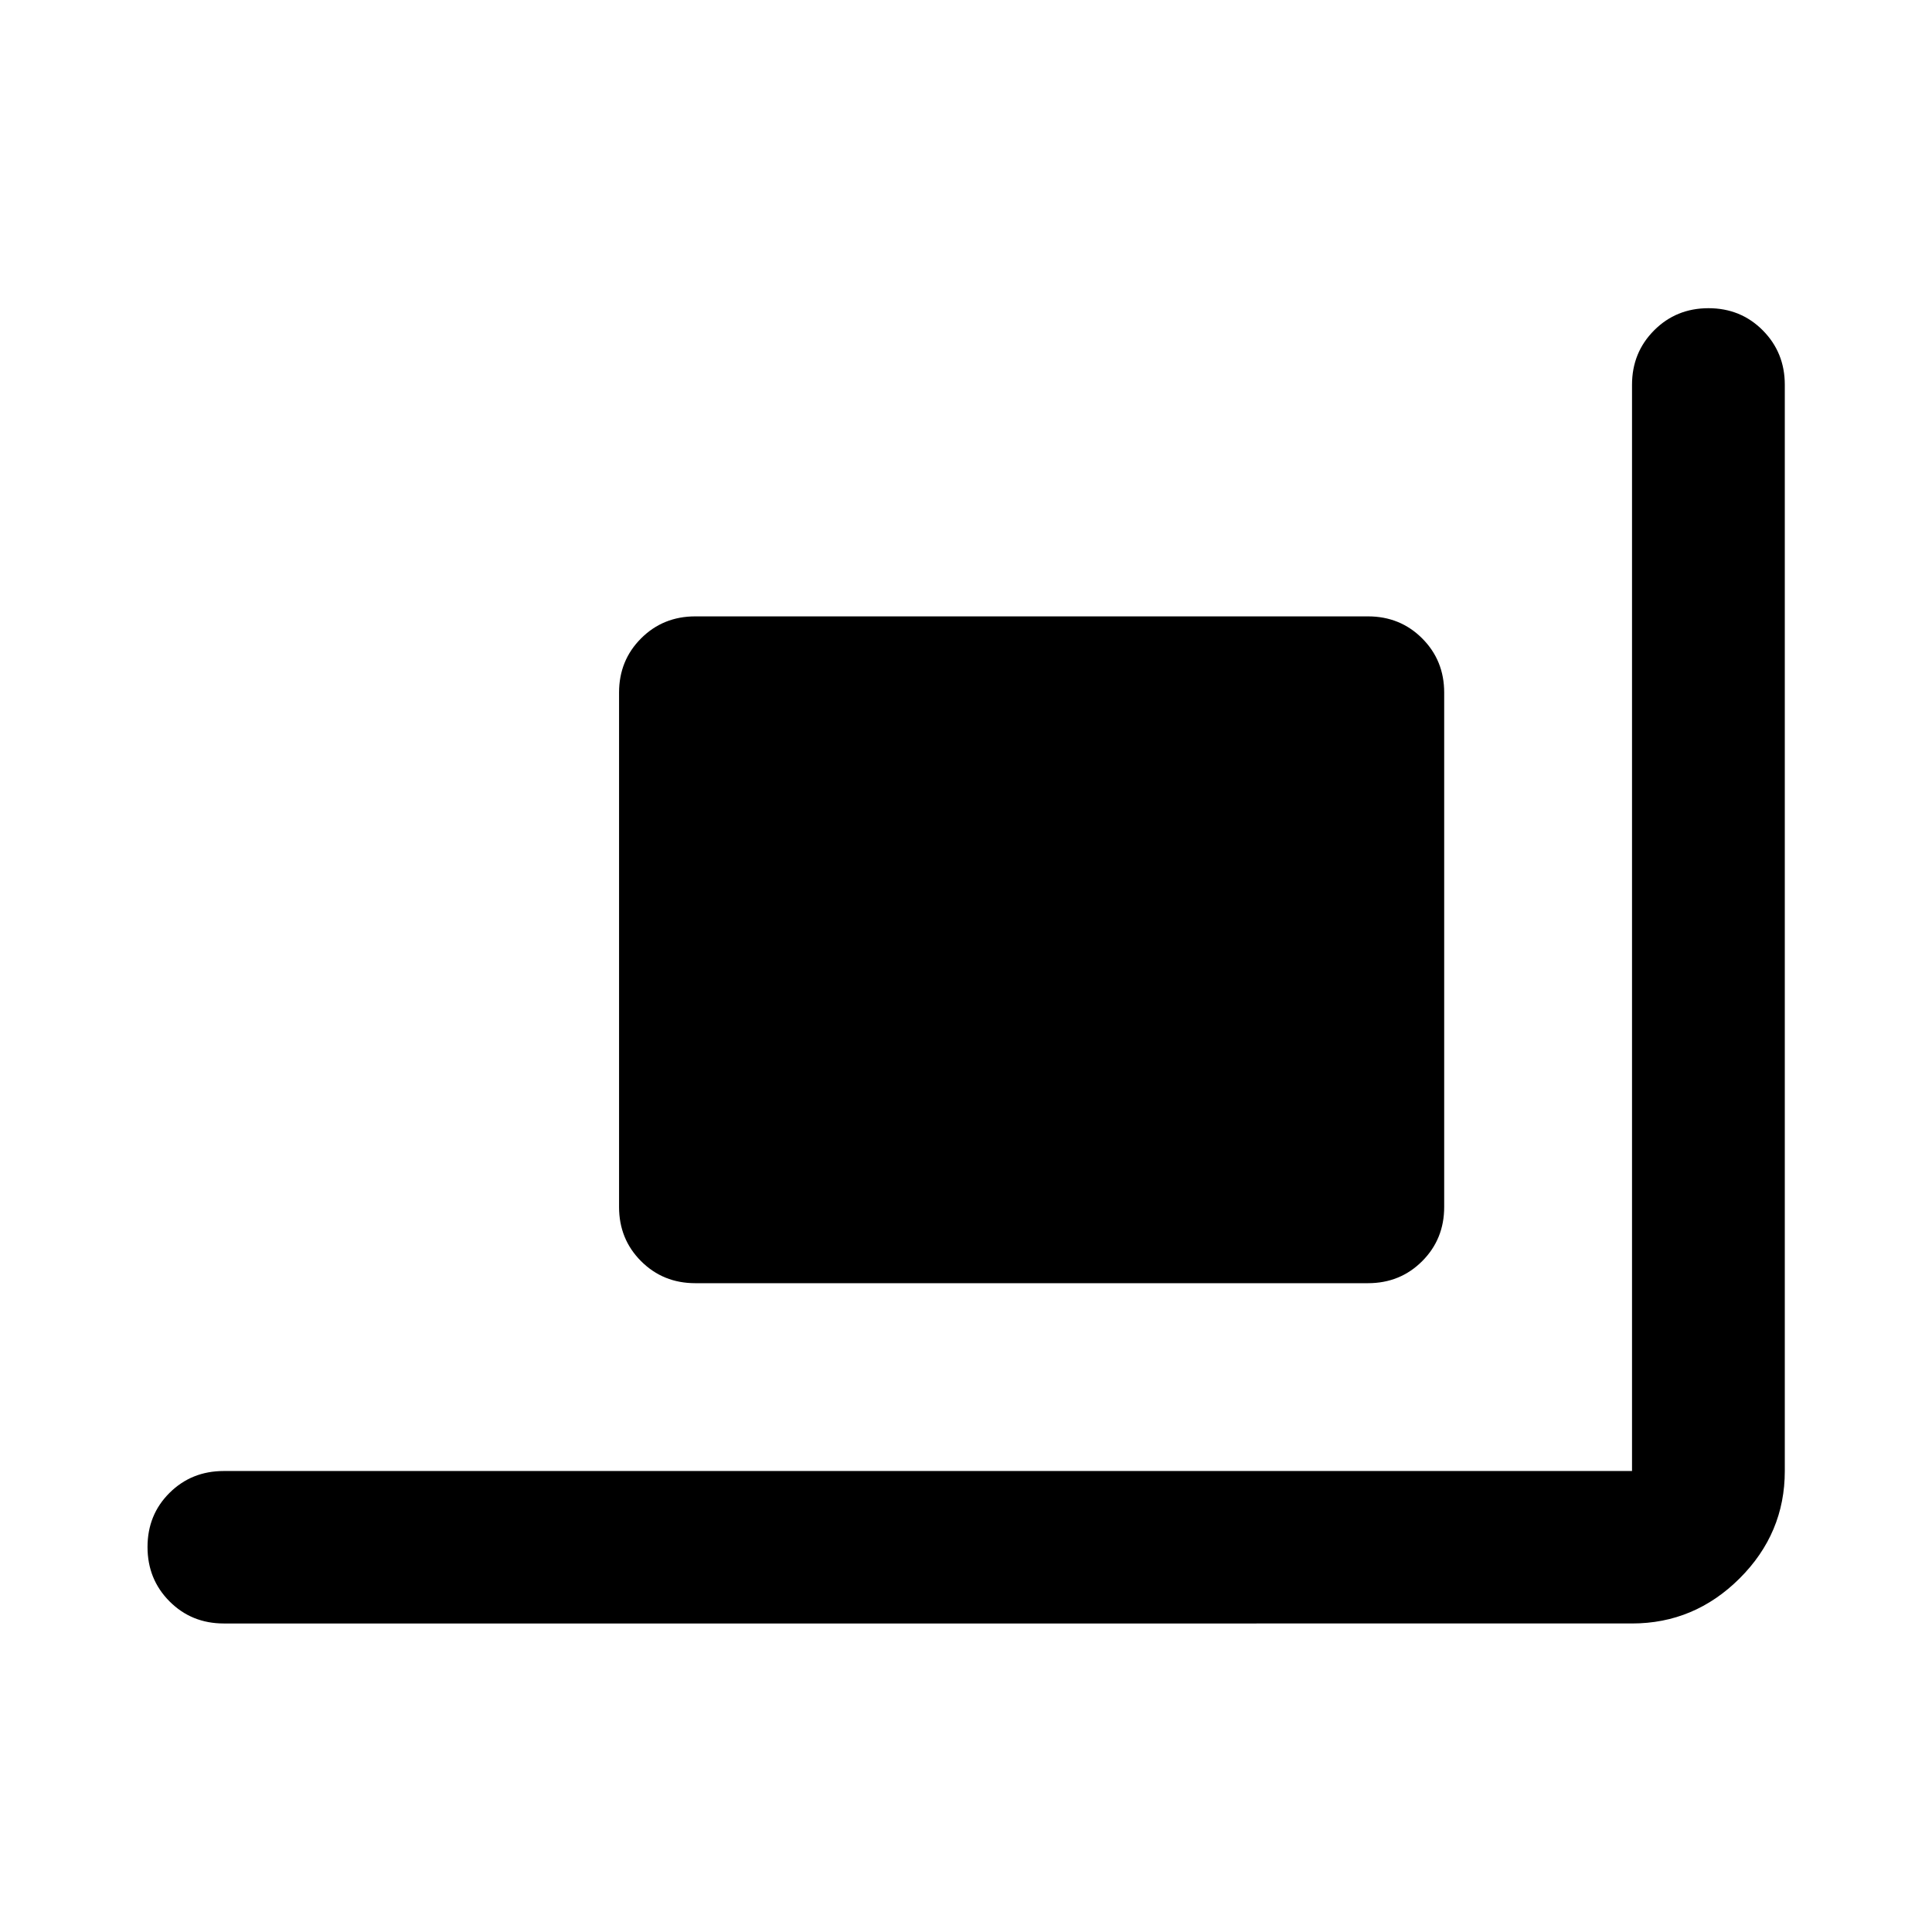 <svg xmlns="http://www.w3.org/2000/svg" height="40" viewBox="0 -960 960 960" width="40"><path d="M345.485-322.391q-16 0-26.938-10.939-10.939-10.938-10.939-26.938v-255.58q0-16 10.939-26.939 10.938-10.938 26.938-10.938h334.247q16 0 26.938 10.938 10.939 10.939 10.939 26.939v255.58q0 16-10.939 26.938-10.938 10.939-26.938 10.939H345.485ZM111.181-153.304q-16 0-26.938-10.972-10.939-10.972-10.939-27.022 0-16.05 10.939-26.905 10.938-10.855 26.938-10.855h699.761v-539.761q0-16 10.972-27.018t27.022-11.018q16.05 0 26.984 11.018 10.935 11.018 10.935 27.018v539.761q0 30.986-22.464 53.37-22.463 22.384-53.449 22.384H111.181Z"/></svg>